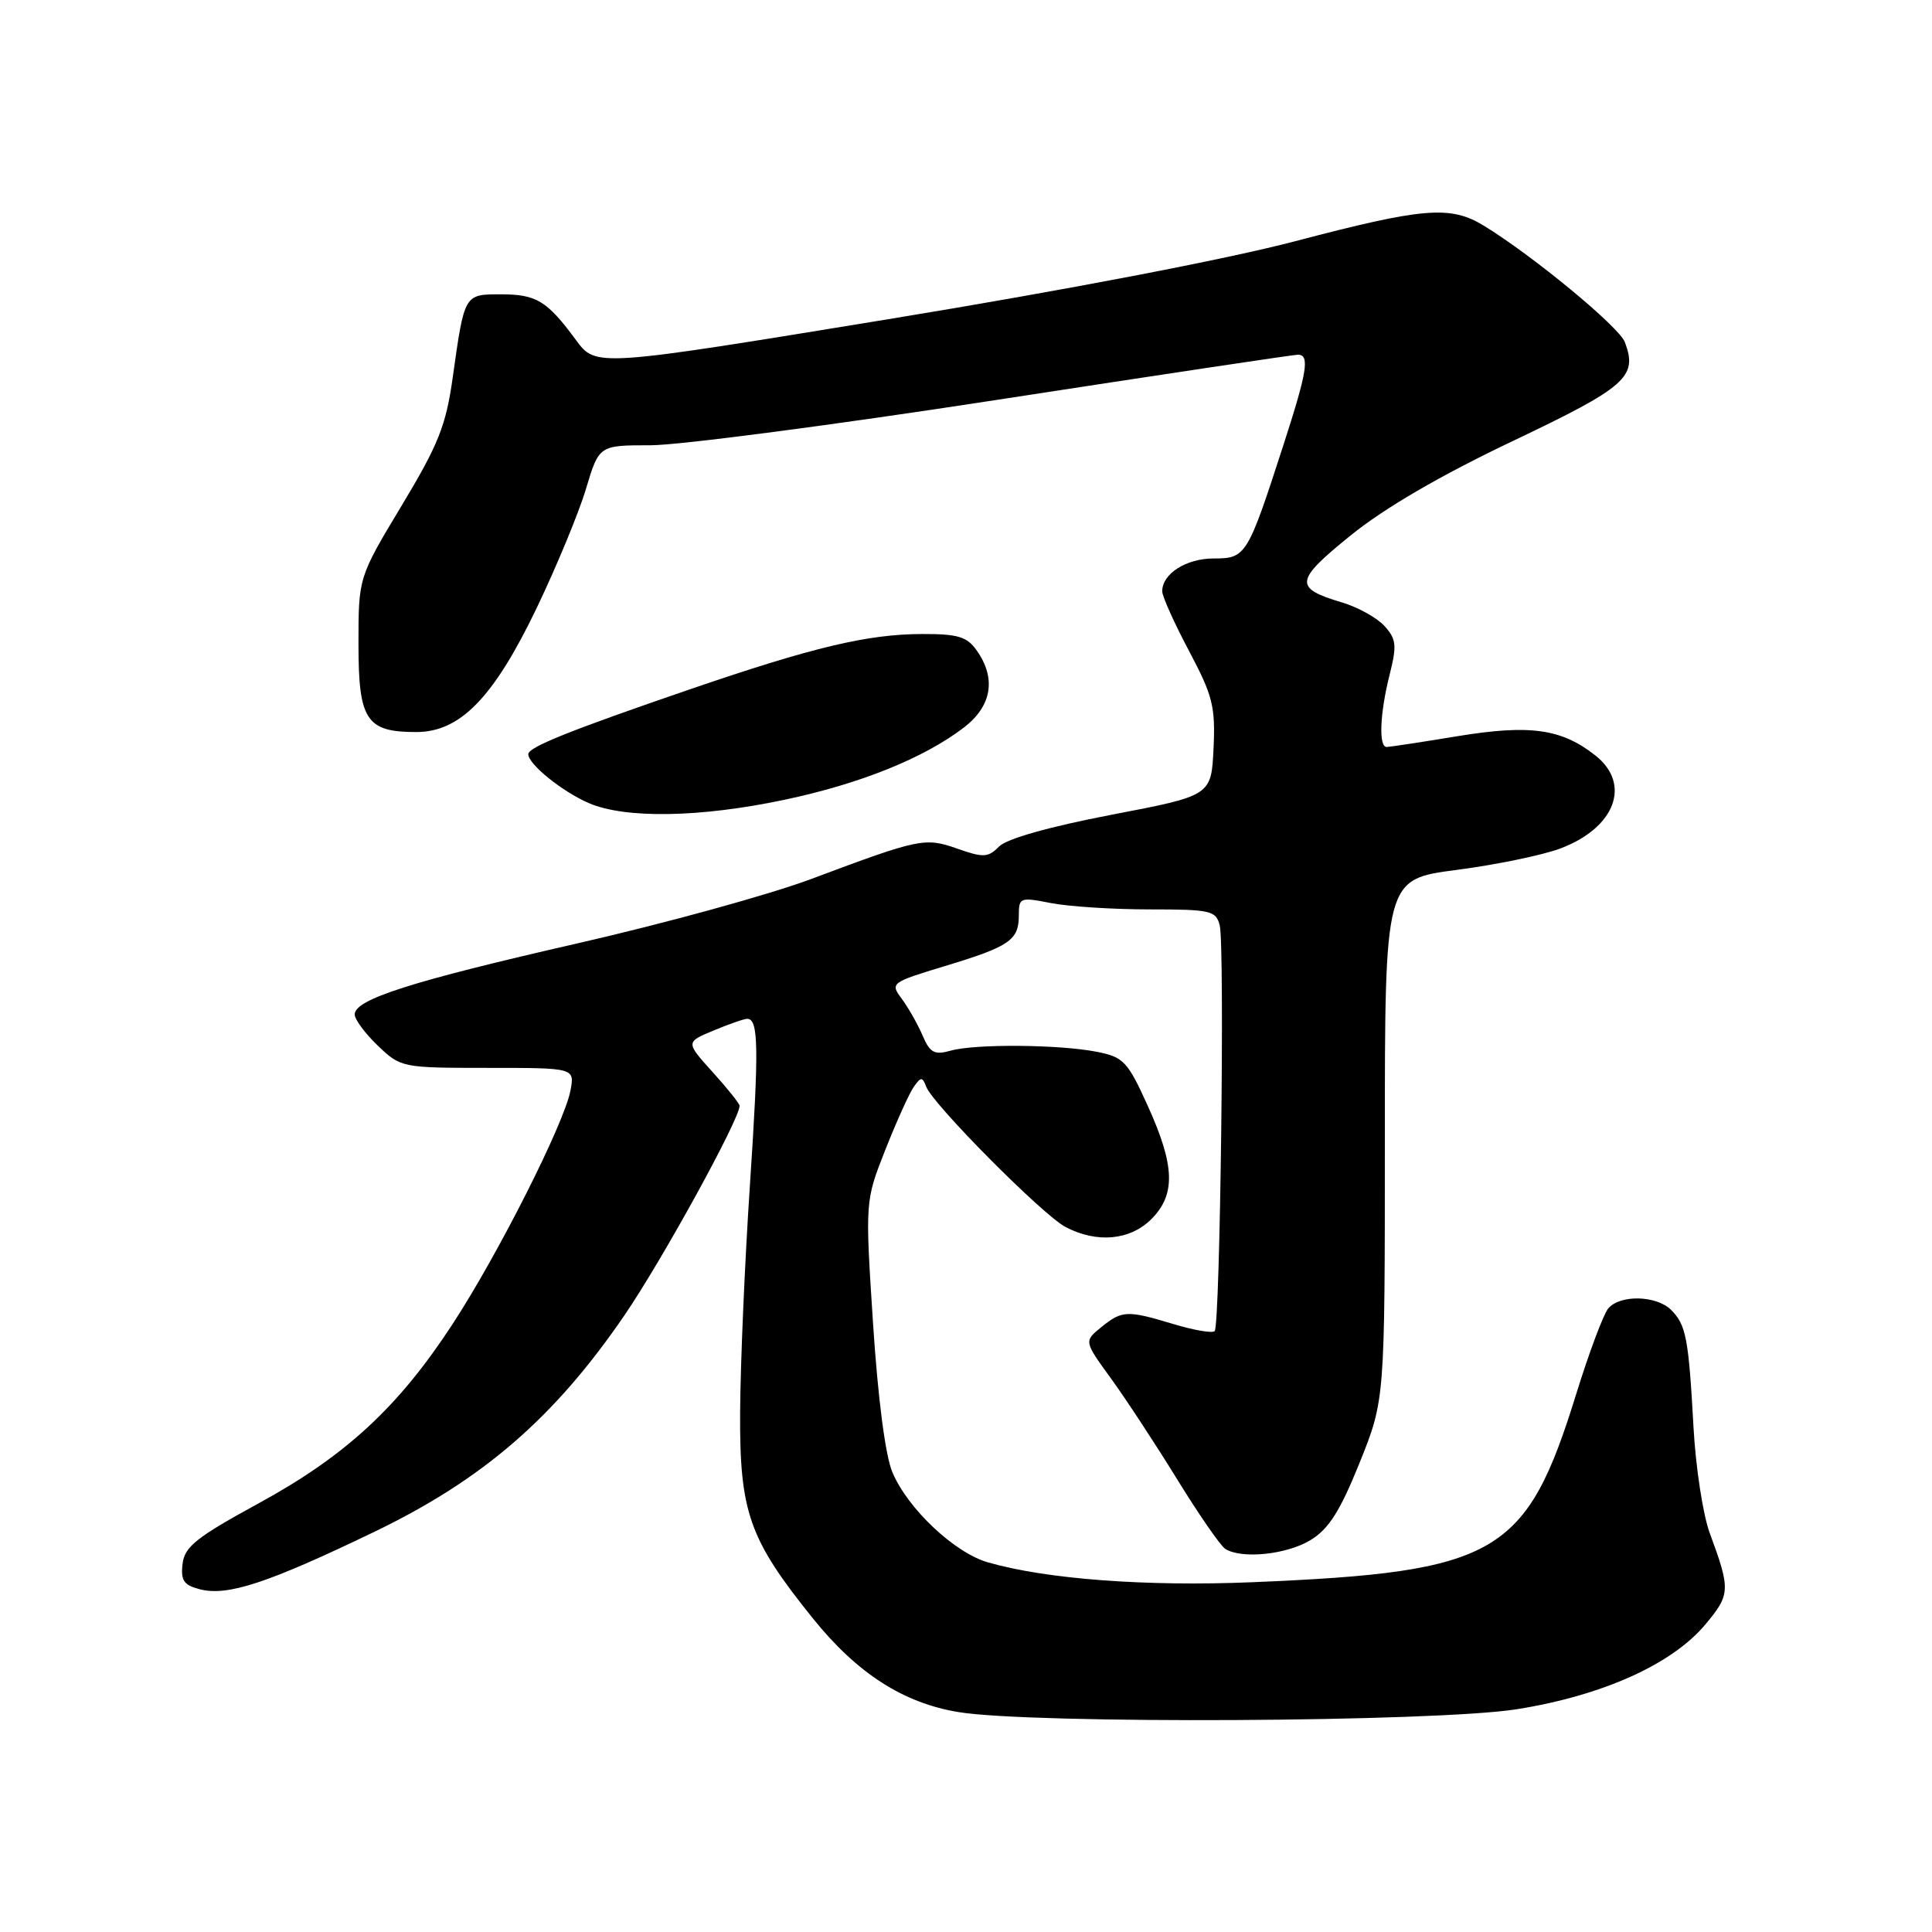 <?xml version="1.0" encoding="UTF-8" standalone="no"?>
<!DOCTYPE svg PUBLIC "-//W3C//DTD SVG 1.1//EN" "http://www.w3.org/Graphics/SVG/1.1/DTD/svg11.dtd" >
<svg xmlns="http://www.w3.org/2000/svg" xmlns:xlink="http://www.w3.org/1999/xlink" version="1.1" viewBox="0 0 256 256">
 <g >
 <path fill="currentColor"
d=" M 201.00 226.48 C 212.38 224.66 221.60 220.51 226.01 215.20 C 229.29 211.28 229.31 210.61 226.55 203.14 C 225.66 200.74 224.69 194.44 224.40 189.14 C 223.75 177.31 223.42 175.56 221.43 173.57 C 219.48 171.63 214.64 171.52 213.09 173.39 C 212.46 174.16 210.56 179.22 208.88 184.64 C 202.24 206.08 198.45 208.29 166.00 209.65 C 151.87 210.24 138.65 209.25 130.90 207.02 C 126.48 205.75 120.28 199.91 118.25 195.09 C 117.31 192.88 116.33 185.28 115.68 175.33 C 114.63 159.15 114.63 159.15 117.32 152.33 C 118.81 148.57 120.50 144.82 121.09 144.00 C 122.03 142.67 122.22 142.67 122.73 144.00 C 123.64 146.37 138.21 161.04 141.20 162.59 C 145.35 164.76 149.74 164.35 152.55 161.55 C 155.81 158.29 155.69 154.48 152.09 146.54 C 149.42 140.64 148.87 140.06 145.34 139.37 C 140.35 138.39 129.20 138.30 125.96 139.22 C 123.82 139.82 123.23 139.51 122.25 137.22 C 121.61 135.72 120.37 133.54 119.50 132.36 C 117.93 130.26 118.03 130.19 125.20 128.01 C 133.78 125.42 135.00 124.58 135.00 121.29 C 135.00 118.92 135.17 118.86 139.25 119.66 C 141.59 120.12 147.46 120.50 152.29 120.50 C 160.43 120.50 161.13 120.66 161.62 122.62 C 162.30 125.35 161.68 175.66 160.95 176.38 C 160.65 176.68 158.22 176.27 155.54 175.46 C 149.33 173.59 148.69 173.62 145.92 175.86 C 143.63 177.72 143.63 177.72 147.18 182.61 C 149.13 185.30 153.09 191.32 155.97 196.00 C 158.85 200.68 161.72 204.83 162.35 205.23 C 164.50 206.61 170.49 206.00 173.65 204.07 C 176.07 202.60 177.57 200.23 180.15 193.83 C 183.50 185.50 183.50 185.50 183.50 151.00 C 183.50 116.50 183.50 116.50 193.00 115.27 C 198.22 114.59 204.41 113.31 206.75 112.43 C 214.03 109.69 216.21 103.89 211.38 100.09 C 206.90 96.56 202.72 95.98 193.18 97.54 C 188.40 98.33 184.16 98.97 183.75 98.98 C 182.66 99.01 182.83 94.55 184.13 89.41 C 185.11 85.52 185.02 84.68 183.46 82.96 C 182.48 81.87 179.94 80.46 177.83 79.83 C 171.40 77.91 171.53 76.96 178.99 70.93 C 183.46 67.31 190.88 62.99 200.43 58.45 C 215.52 51.27 217.04 49.93 215.30 45.33 C 214.53 43.30 203.08 33.85 196.59 29.89 C 192.18 27.20 188.59 27.50 171.59 31.97 C 162.55 34.35 140.95 38.49 117.73 42.29 C 78.96 48.64 78.96 48.64 76.33 45.07 C 72.49 39.86 71.09 39.00 66.38 39.00 C 61.50 39.00 61.55 38.92 59.99 50.00 C 59.10 56.39 58.09 58.91 53.22 67.00 C 47.50 76.50 47.50 76.50 47.50 85.33 C 47.50 95.44 48.53 97.00 55.16 97.00 C 60.99 97.00 65.42 92.43 71.14 80.51 C 73.77 75.01 76.71 67.92 77.65 64.76 C 79.38 59.00 79.38 59.00 86.21 59.00 C 89.97 59.00 110.58 56.30 132.00 53.00 C 153.42 49.70 171.41 47.00 171.98 47.00 C 173.58 47.00 173.22 49.23 170.02 59.09 C 165.30 73.67 165.09 74.00 160.83 74.00 C 157.17 74.00 154.00 76.02 154.00 78.35 C 154.00 79.02 155.60 82.57 157.55 86.25 C 160.70 92.18 161.06 93.64 160.80 99.18 C 160.50 105.43 160.50 105.43 147.27 107.96 C 139.07 109.54 133.41 111.13 132.39 112.16 C 130.94 113.63 130.31 113.67 126.91 112.47 C 122.56 110.94 121.91 111.07 107.52 116.46 C 102.04 118.52 88.09 122.36 76.52 125.00 C 54.46 130.04 47.00 132.42 47.00 134.42 C 47.00 135.08 48.38 136.95 50.07 138.56 C 53.10 141.46 53.27 141.50 64.64 141.50 C 76.15 141.50 76.15 141.50 75.59 144.50 C 74.77 148.84 66.01 166.20 59.98 175.43 C 52.79 186.45 45.82 192.89 34.29 199.19 C 26.02 203.70 24.45 204.95 24.19 207.23 C 23.93 209.44 24.36 210.05 26.53 210.60 C 30.19 211.51 35.49 209.77 49.53 203.01 C 64.01 196.04 73.45 187.87 82.76 174.26 C 87.76 166.94 98.00 148.31 98.00 146.52 C 98.00 146.24 96.39 144.22 94.42 142.05 C 90.85 138.09 90.85 138.09 94.55 136.55 C 96.58 135.70 98.59 135.00 99.01 135.00 C 100.51 135.00 100.58 138.79 99.37 157.00 C 98.69 167.18 98.11 180.70 98.07 187.05 C 97.99 200.39 99.24 203.93 107.74 214.48 C 113.58 221.73 119.70 225.66 127.00 226.86 C 136.76 228.47 190.27 228.19 201.00 226.48 Z  M 103.92 105.98 C 113.97 103.86 122.37 100.48 127.71 96.41 C 131.41 93.58 132.04 89.92 129.44 86.22 C 128.14 84.36 126.95 84.00 122.19 84.01 C 114.96 84.03 107.76 85.74 91.50 91.31 C 75.52 96.79 70.00 99.00 70.00 99.93 C 70.00 101.26 74.48 104.88 78.01 106.41 C 82.84 108.50 92.75 108.34 103.92 105.98 Z "/>
</g>
</svg>